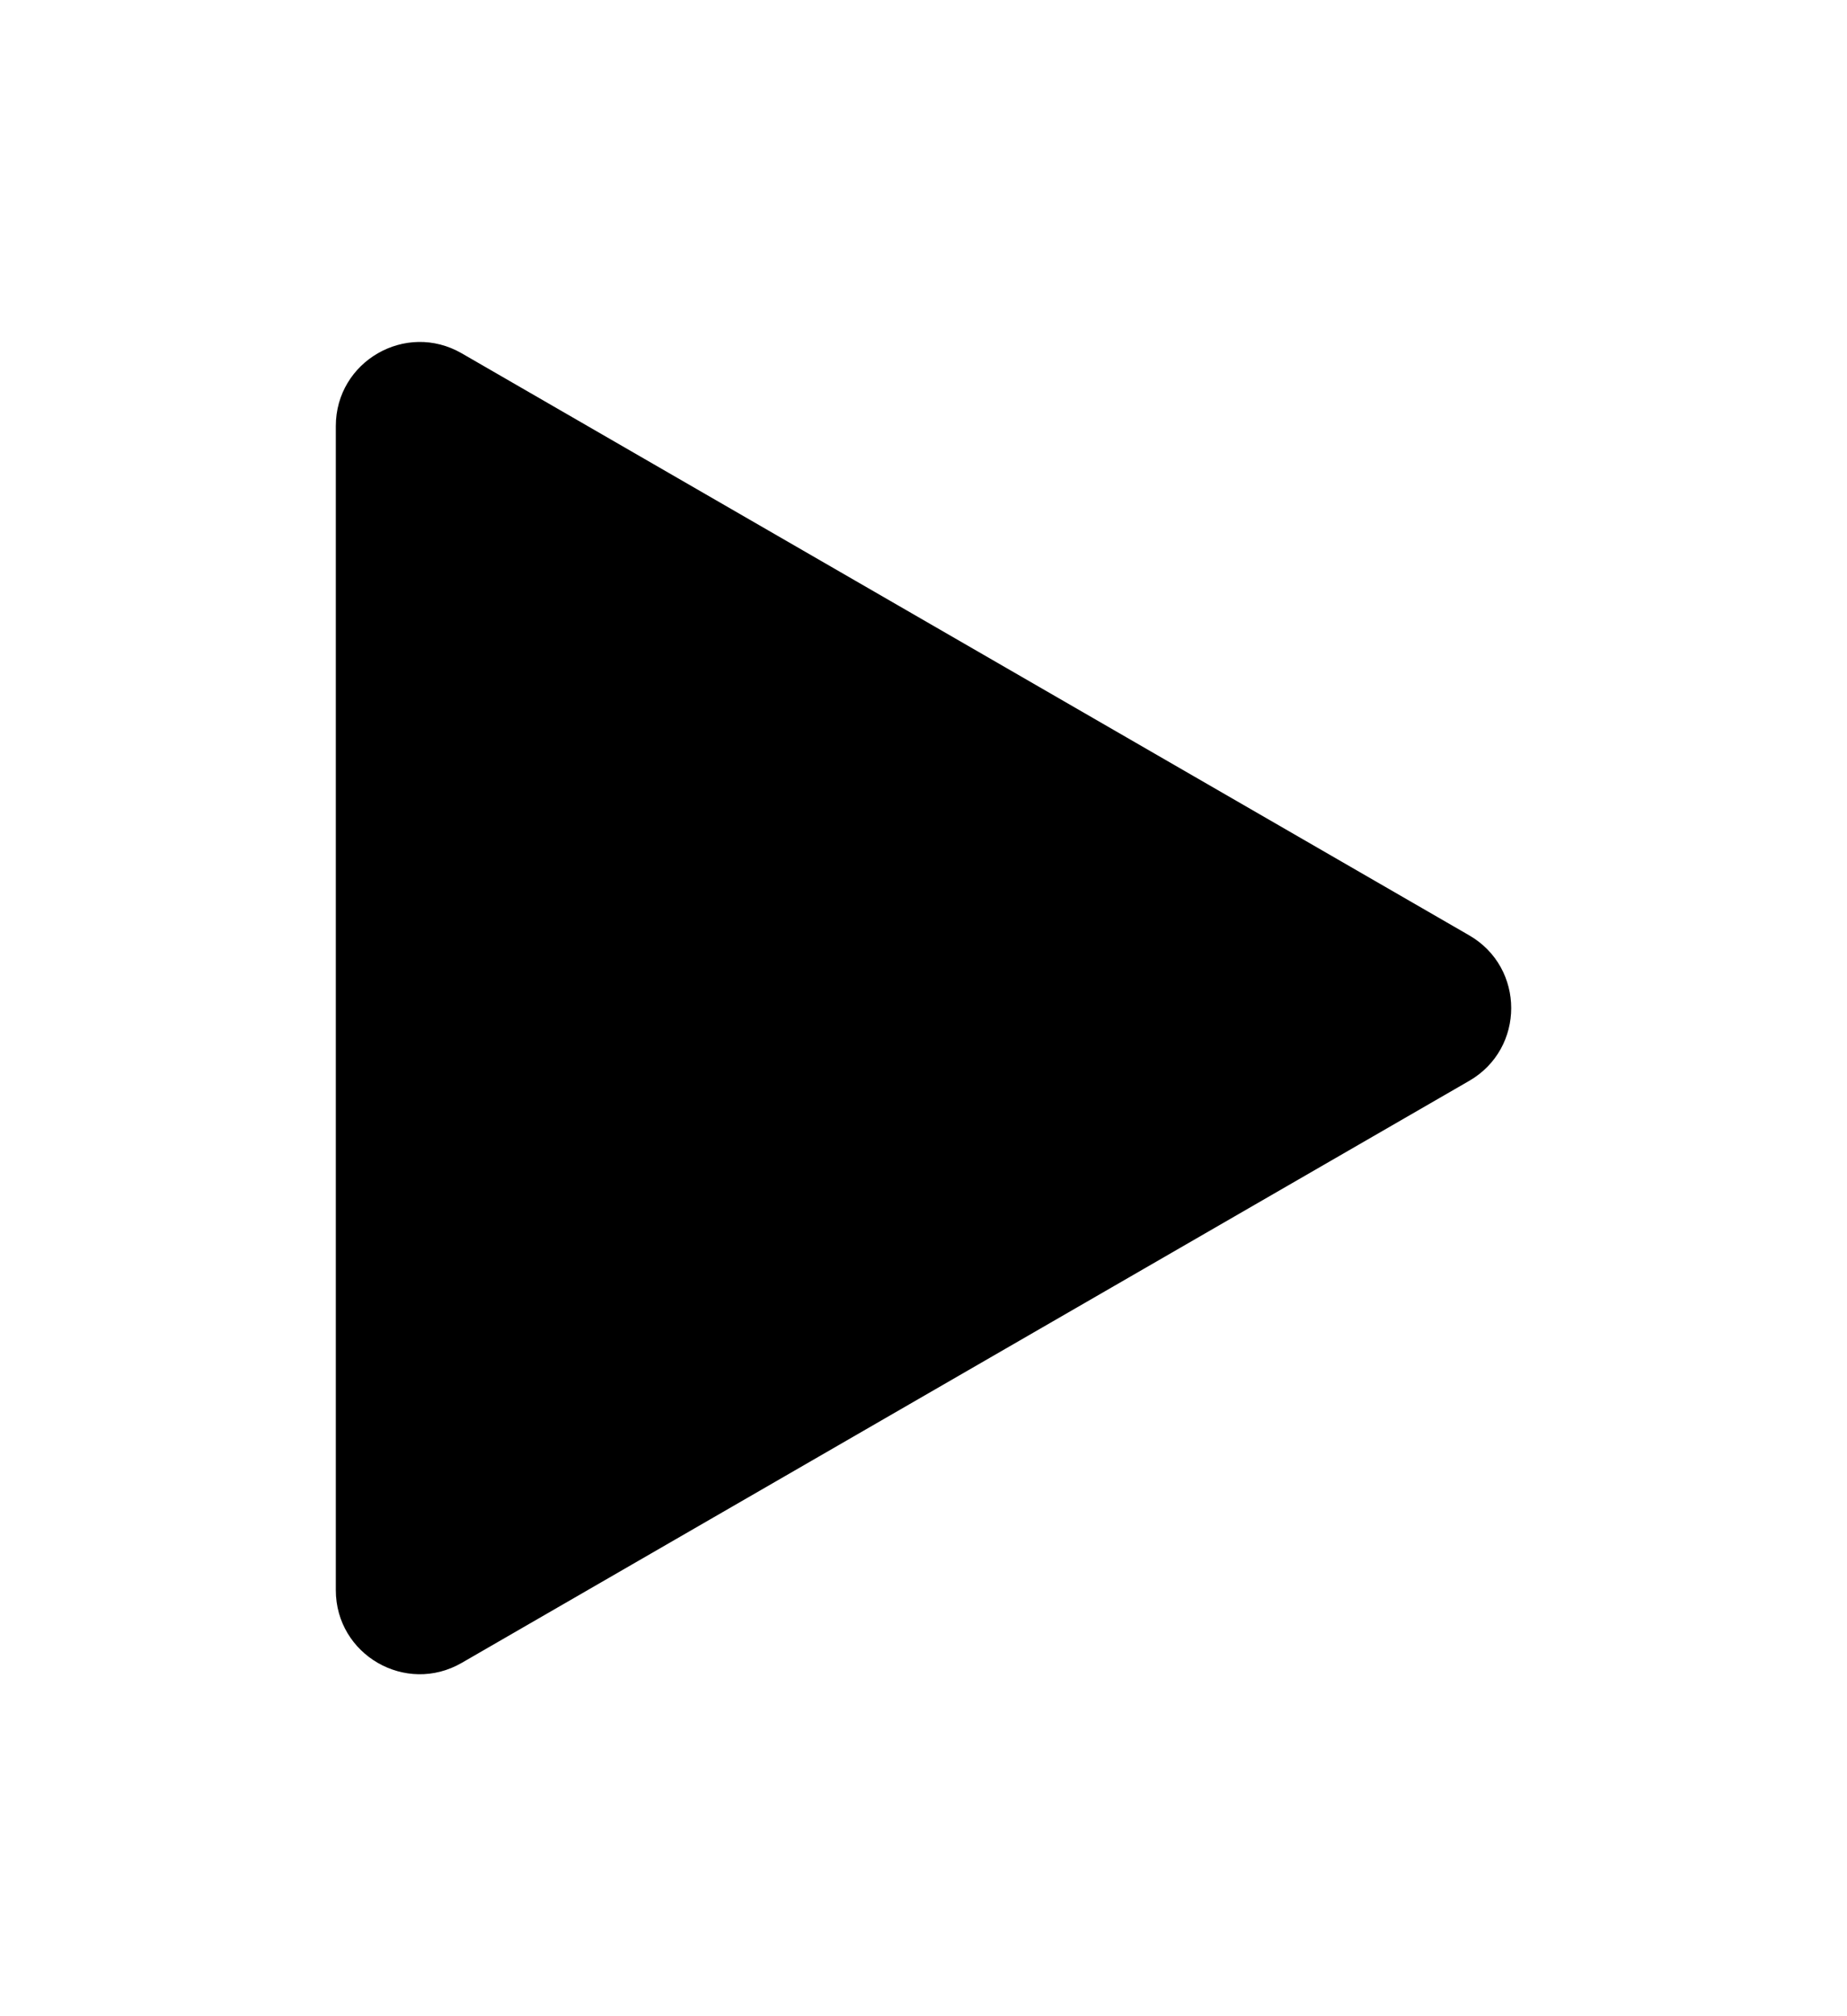 <svg width="22" height="24" viewBox="0 0 22 24" fill="none" xmlns="http://www.w3.org/2000/svg">
<g filter="url(#filter0_d_34_600)">
<path d="M17.5 7.134C18.167 7.519 18.167 8.481 17.5 8.866L5.5 15.794C4.833 16.179 4 15.698 4 14.928L4 1.072C4 0.302 4.833 -0.179 5.5 0.206L17.5 7.134Z" fill="black"/>
</g>
<defs>
<filter id="filter0_d_34_600" x="0" y="0.07" width="22" height="23.859" filterUnits="userSpaceOnUse" color-interpolation-filters="sRGB">
<feFlood flood-opacity="0" result="BackgroundImageFix"/>
<feColorMatrix in="SourceAlpha" type="matrix" values="0 0 0 0 0 0 0 0 0 0 0 0 0 0 0 0 0 0 127 0" result="hardAlpha"/>
<feOffset dy="4"/>
<feGaussianBlur stdDeviation="2"/>
<feComposite in2="hardAlpha" operator="out"/>
<feColorMatrix type="matrix" values="0 0 0 0 0 0 0 0 0 0 0 0 0 0 0 0 0 0 0.25 0"/>
<feBlend mode="normal" in2="BackgroundImageFix" result="effect1_dropShadow_34_600"/>
<feBlend mode="normal" in="SourceGraphic" in2="effect1_dropShadow_34_600" result="shape"/>
</filter>
</defs>
</svg>
